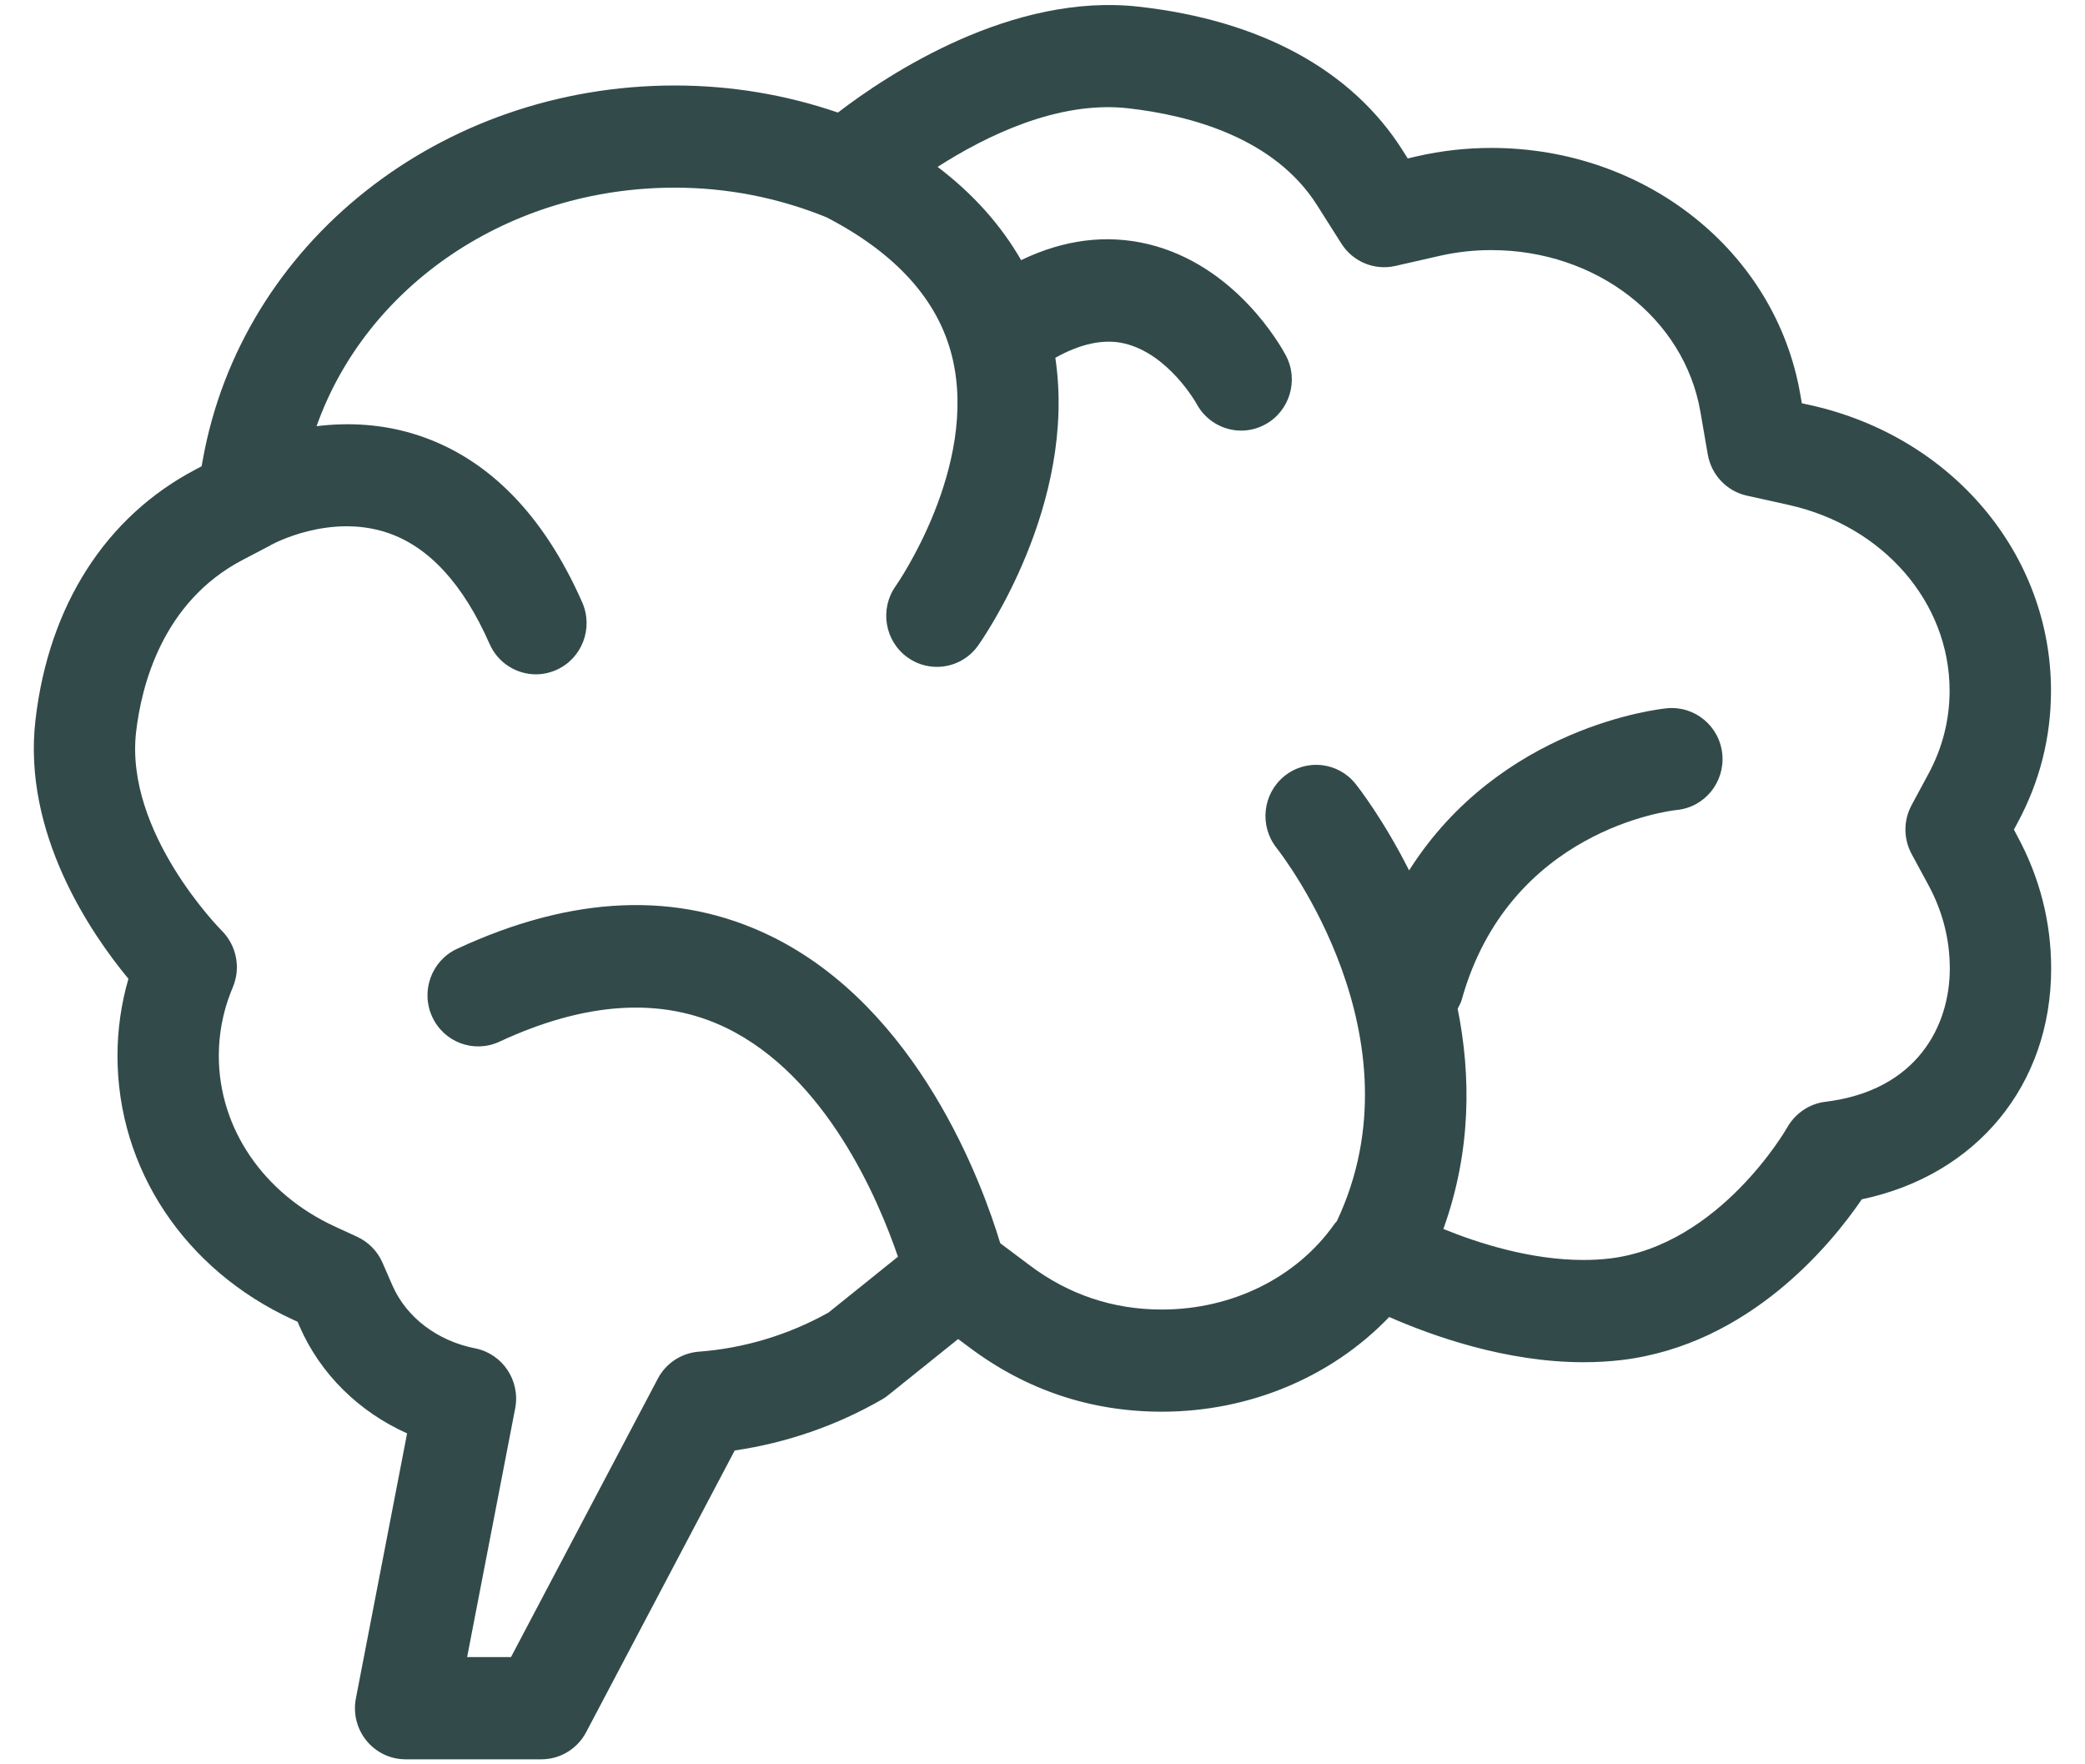 <?xml version="1.0" encoding="UTF-8"?>
<svg width="52px" height="44px" viewBox="0 0 52 44" version="1.1" xmlns="http://www.w3.org/2000/svg" xmlns:xlink="http://www.w3.org/1999/xlink">
    <g id="Page-1" stroke="none" stroke-width="1" fill="none" fill-rule="evenodd">
        <g id="home" transform="translate(-224, -1404)" fill="#324B4A" fill-rule="nonzero">
            <g id="Especialidade" transform="translate(0, 660)">
                <path d="M274.227,764.689 L274.313,764.529 C274.871,763.498 275.152,762.388 275.152,761.227 C275.152,757.82 272.688,754.893 269.158,754.105 L268.938,754.057 L268.899,753.834 C268.286,750.274 265.043,747.689 261.193,747.689 C260.57,747.689 259.946,747.759 259.339,747.898 L259.109,747.951 L258.982,747.75 C257.713,745.745 255.439,744.506 252.403,744.167 C249.247,743.81 246.168,745.832 244.898,746.807 C243.59,746.359 242.224,746.132 240.829,746.132 C234.98,746.132 230.029,750.057 229.058,755.465 L229.028,755.629 L228.884,755.705 C226.636,756.883 225.216,759.102 224.885,761.952 C224.555,764.786 226.273,767.287 227.203,768.41 C227.022,769.034 226.93,769.679 226.93,770.333 C226.931,773.149 228.607,775.67 231.304,776.909 L231.421,776.962 L231.473,777.082 C231.989,778.266 232.951,779.208 234.153,779.747 L232.876,786.356 C232.803,786.732 232.901,787.117 233.14,787.41 C233.38,787.705 233.738,787.875 234.115,787.875 L237.503,787.875 C237.97,787.875 238.399,787.615 238.619,787.198 L242.324,780.173 C243.615,779.985 244.874,779.549 246.003,778.897 C246.058,778.864 246.112,778.829 246.161,778.787 L247.896,777.394 L248.173,777.6 C249.59,778.665 251.206,779.206 252.976,779.206 C255.164,779.206 257.213,778.34 258.647,776.844 C259.718,777.315 261.556,777.972 263.489,777.972 C263.815,777.972 264.135,777.954 264.443,777.918 C267.622,777.536 269.666,775.036 270.434,773.909 C273.284,773.312 275.156,771.067 275.156,768.155 C275.156,766.999 274.874,765.889 274.313,764.852 L274.227,764.689 Z M269.524,771.477 C269.126,771.526 268.772,771.766 268.573,772.118 C268.557,772.147 266.889,775.056 264.147,775.385 C263.937,775.41 263.716,775.422 263.49,775.422 C262.178,775.422 260.874,775.006 259.998,774.649 C260.7,772.697 260.686,770.807 260.354,769.155 C260.388,769.086 260.43,769.021 260.452,768.944 C261.63,764.697 265.637,764.219 265.82,764.2 C266.512,764.132 267.019,763.512 266.955,762.813 C266.889,762.111 266.272,761.599 265.578,761.663 C265.378,761.681 261.42,762.114 259.143,765.707 C258.504,764.439 257.878,763.637 257.808,763.549 C257.372,763.001 256.579,762.915 256.034,763.354 C255.49,763.793 255.402,764.594 255.836,765.144 C255.99,765.34 259.503,769.877 257.341,774.454 C257.321,774.479 257.299,774.5 257.28,774.526 C256.34,775.861 254.731,776.658 252.976,776.658 C251.763,776.658 250.655,776.288 249.683,775.557 L248.946,775.004 C248.503,773.534 246.905,769.136 243.215,767.34 C240.905,766.216 238.275,766.325 235.396,767.664 C234.762,767.959 234.485,768.716 234.778,769.355 C235.07,769.994 235.82,770.274 236.455,769.979 C238.611,768.976 240.512,768.859 242.108,769.632 C244.604,770.842 245.906,773.909 246.395,775.341 L244.665,776.732 C243.676,777.287 242.559,777.625 241.429,777.709 C240.997,777.742 240.61,777.995 240.406,778.382 L236.744,785.326 L235.65,785.326 L236.849,779.122 C236.982,778.431 236.535,777.762 235.851,777.626 C234.906,777.441 234.134,776.852 233.786,776.055 L233.54,775.491 C233.416,775.205 233.191,774.976 232.91,774.845 L232.354,774.589 C230.568,773.767 229.458,772.136 229.457,770.331 C229.457,769.785 229.559,769.248 229.754,768.751 L229.814,768.602 C230.008,768.124 229.895,767.573 229.53,767.209 C229.505,767.185 227.102,764.759 227.395,762.248 C227.529,761.097 228.051,759.012 230.049,757.965 L230.745,757.601 C230.751,757.597 230.755,757.592 230.761,757.588 C230.768,757.584 230.776,757.583 230.783,757.579 C230.796,757.571 232.211,756.801 233.656,757.284 C234.692,757.629 235.551,758.562 236.21,760.059 C236.419,760.534 236.882,760.817 237.366,760.817 C237.537,760.817 237.712,760.78 237.879,760.706 C238.517,760.42 238.804,759.666 238.521,759.023 C237.559,756.843 236.19,755.443 234.45,754.863 C233.537,754.559 232.655,754.535 231.895,754.629 C233.141,751.116 236.692,748.68 240.829,748.68 C242.135,748.68 243.406,748.929 244.611,749.418 C246.346,750.316 247.403,751.487 247.747,752.901 C248.414,755.638 246.361,758.584 246.34,758.613 C245.933,759.184 246.062,759.979 246.627,760.39 C246.851,760.553 247.109,760.631 247.366,760.631 C247.758,760.631 248.145,760.448 248.392,760.102 C248.498,759.953 250.867,756.582 250.32,752.923 C250.941,752.575 251.518,752.446 252.033,752.564 C253.136,752.819 253.825,754.039 253.844,754.072 C254.072,754.497 254.508,754.739 254.956,754.739 C255.156,754.739 255.363,754.689 255.551,754.587 C256.166,754.255 256.398,753.482 256.068,752.862 C255.946,752.633 254.816,750.608 252.626,750.086 C251.589,749.84 250.531,749.975 249.467,750.487 C248.966,749.619 248.277,748.839 247.384,748.162 C248.584,747.392 250.382,746.508 252.123,746.699 C253.69,746.875 255.785,747.436 256.85,749.121 L257.455,750.076 C257.741,750.529 258.281,750.75 258.798,750.633 L259.895,750.383 C260.32,750.286 260.755,750.237 261.191,750.237 C263.811,750.237 266.004,751.932 266.408,754.269 L266.592,755.333 C266.68,755.842 267.064,756.248 267.563,756.36 L268.61,756.592 C270.972,757.119 272.623,759.023 272.623,761.225 C272.623,761.954 272.445,762.654 272.092,763.306 L271.676,764.077 C271.47,764.458 271.47,764.918 271.676,765.298 L272.093,766.069 C272.449,766.726 272.628,767.426 272.628,768.151 C272.63,769.579 271.814,771.2 269.524,771.477 Z" id="Shape"></path>
            </g>
        </g>
    </g>
</svg>